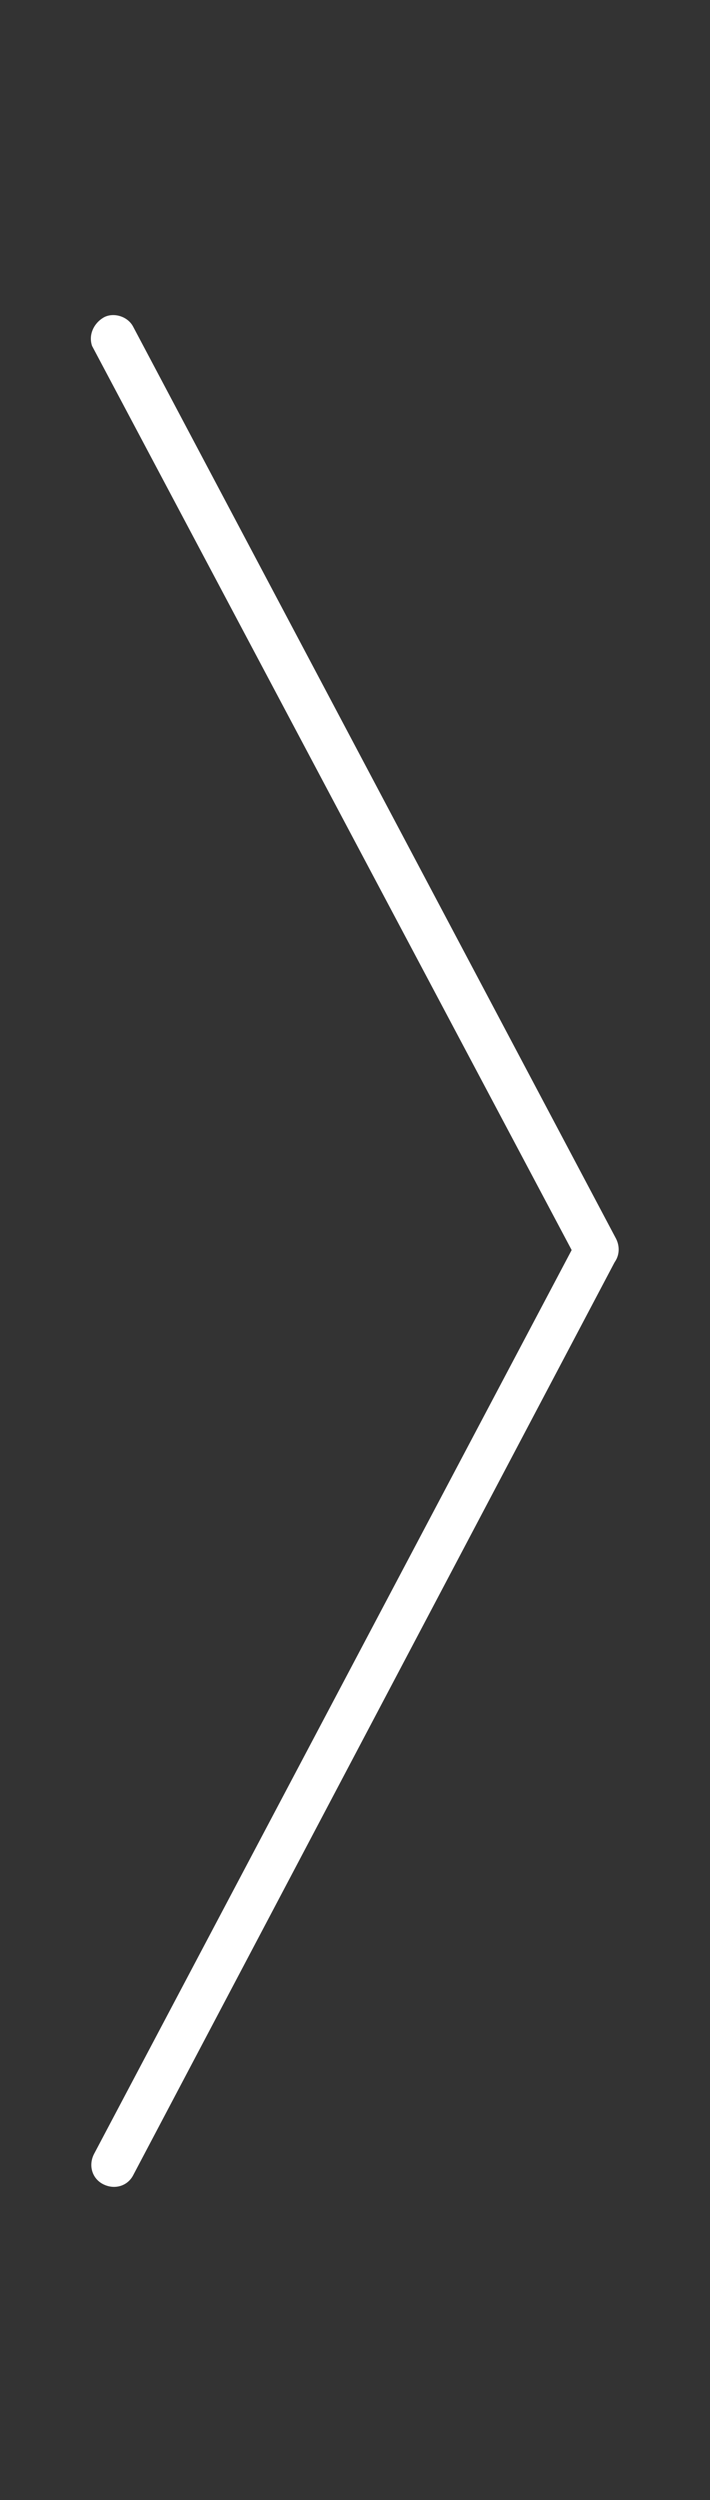 <?xml version="1.0" encoding="utf-8"?>
<!-- Generator: Adobe Illustrator 22.1.0, SVG Export Plug-In . SVG Version: 6.00 Build 0)  -->
<svg version="1.1" id="Camada_1" xmlns="http://www.w3.org/2000/svg" xmlns:xlink="http://www.w3.org/1999/xlink" x="0px" y="0px"
	 viewBox="0 0 37.8 133" style="enable-background:new 0 0 37.8 133;" xml:space="preserve">
<rect x="0" y="0" width="37.8" height="133" fill="#333333" stroke="none"/>
<style type="text/css">
	.st0{fill:#FFFFFF;}
</style>
<g>
	<path class="st0" d="M4.9,18.4L30.7,67c0.3,0.6,1,0.8,1.6,0.5c0.6-0.3,0.8-1,0.5-1.6L7.1,17.4c-0.3-0.6-1.1-0.8-1.6-0.5
		C5,17.2,4.7,17.8,4.9,18.4z"/>
	<path class="st0" d="M32.8,67L7.1,115.7c-0.3,0.6-1,0.8-1.6,0.5c-0.6-0.3-0.8-1-0.5-1.6l25.7-48.6c0.3-0.6,1-0.8,1.6-0.5
		C32.8,65.8,33.1,66.4,32.8,67z"/>
</g>
</svg>
